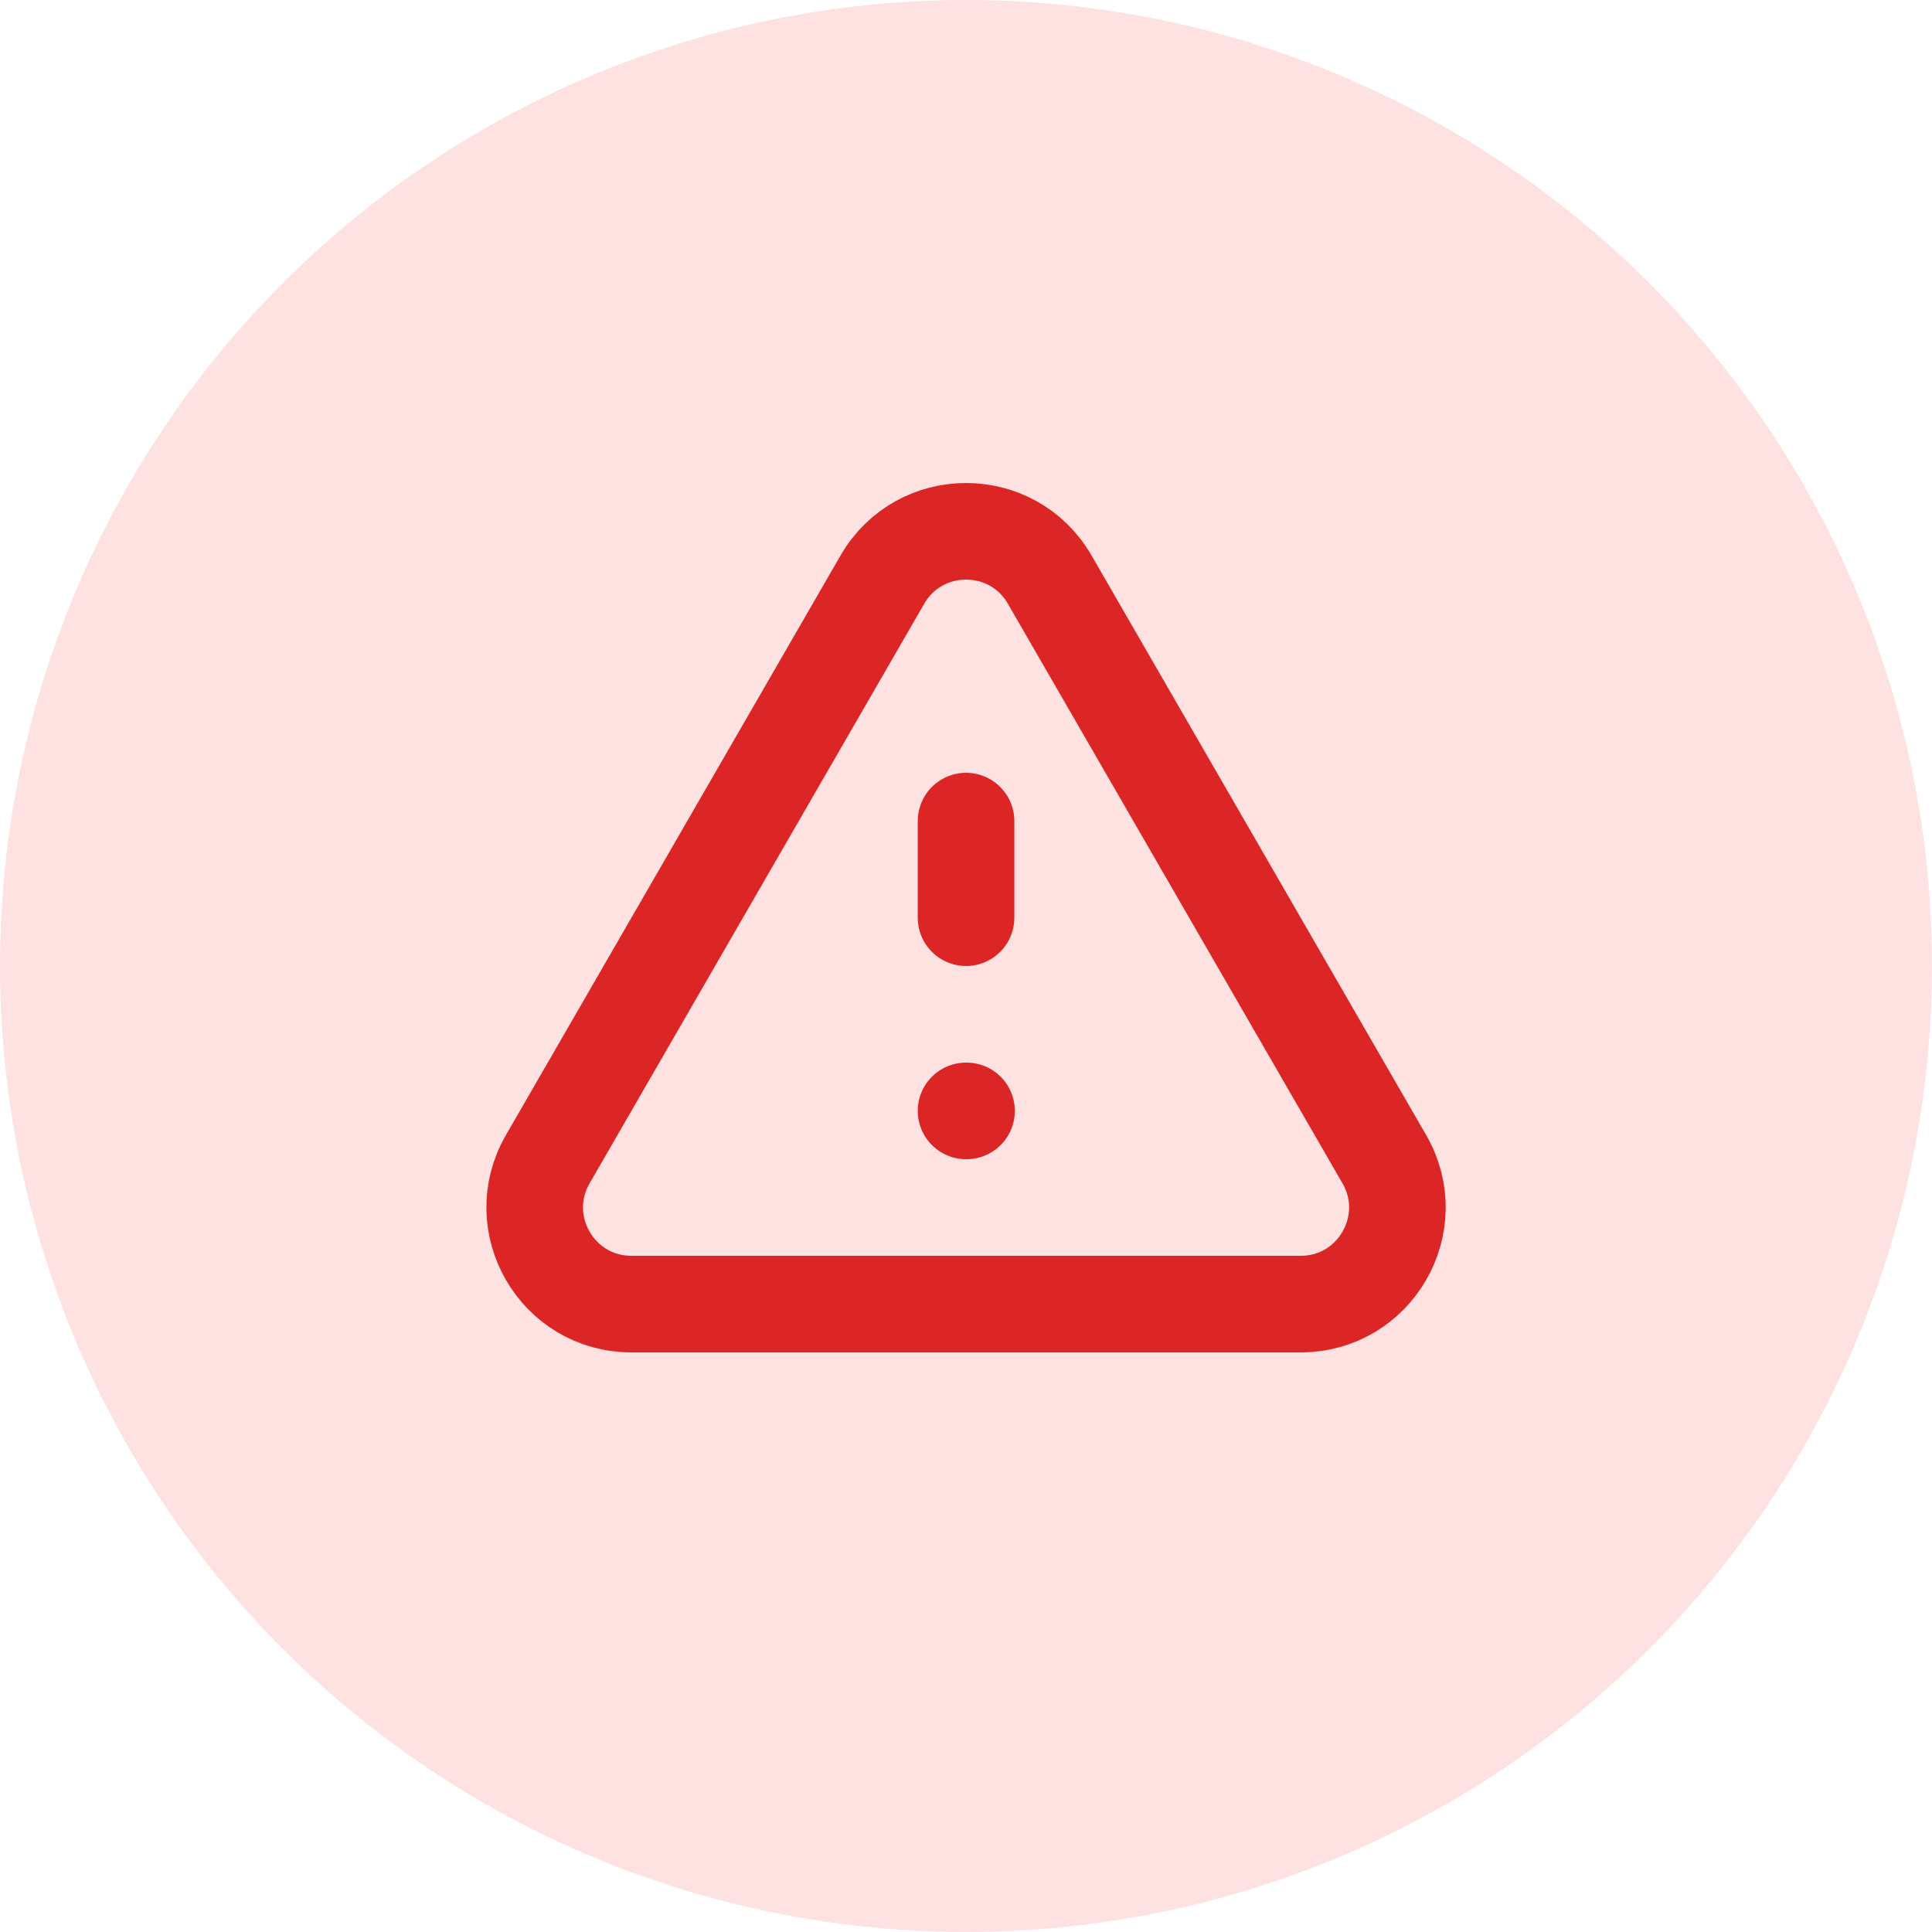 <svg width="40" height="40" viewBox="0 0 40 40" fill="none" xmlns="http://www.w3.org/2000/svg">
<circle cx="20" cy="20" r="20" fill="#FEE2E2"/>
<path d="M20.001 17V19M20.001 23H20.011M13.073 27H26.929C28.469 27 29.431 25.333 28.661 24L21.733 12C20.963 10.667 19.039 10.667 18.269 12L11.341 24C10.571 25.333 11.533 27 13.073 27Z" stroke="#DC2626" stroke-width="2" stroke-linecap="round" stroke-linejoin="round"/>
</svg>
